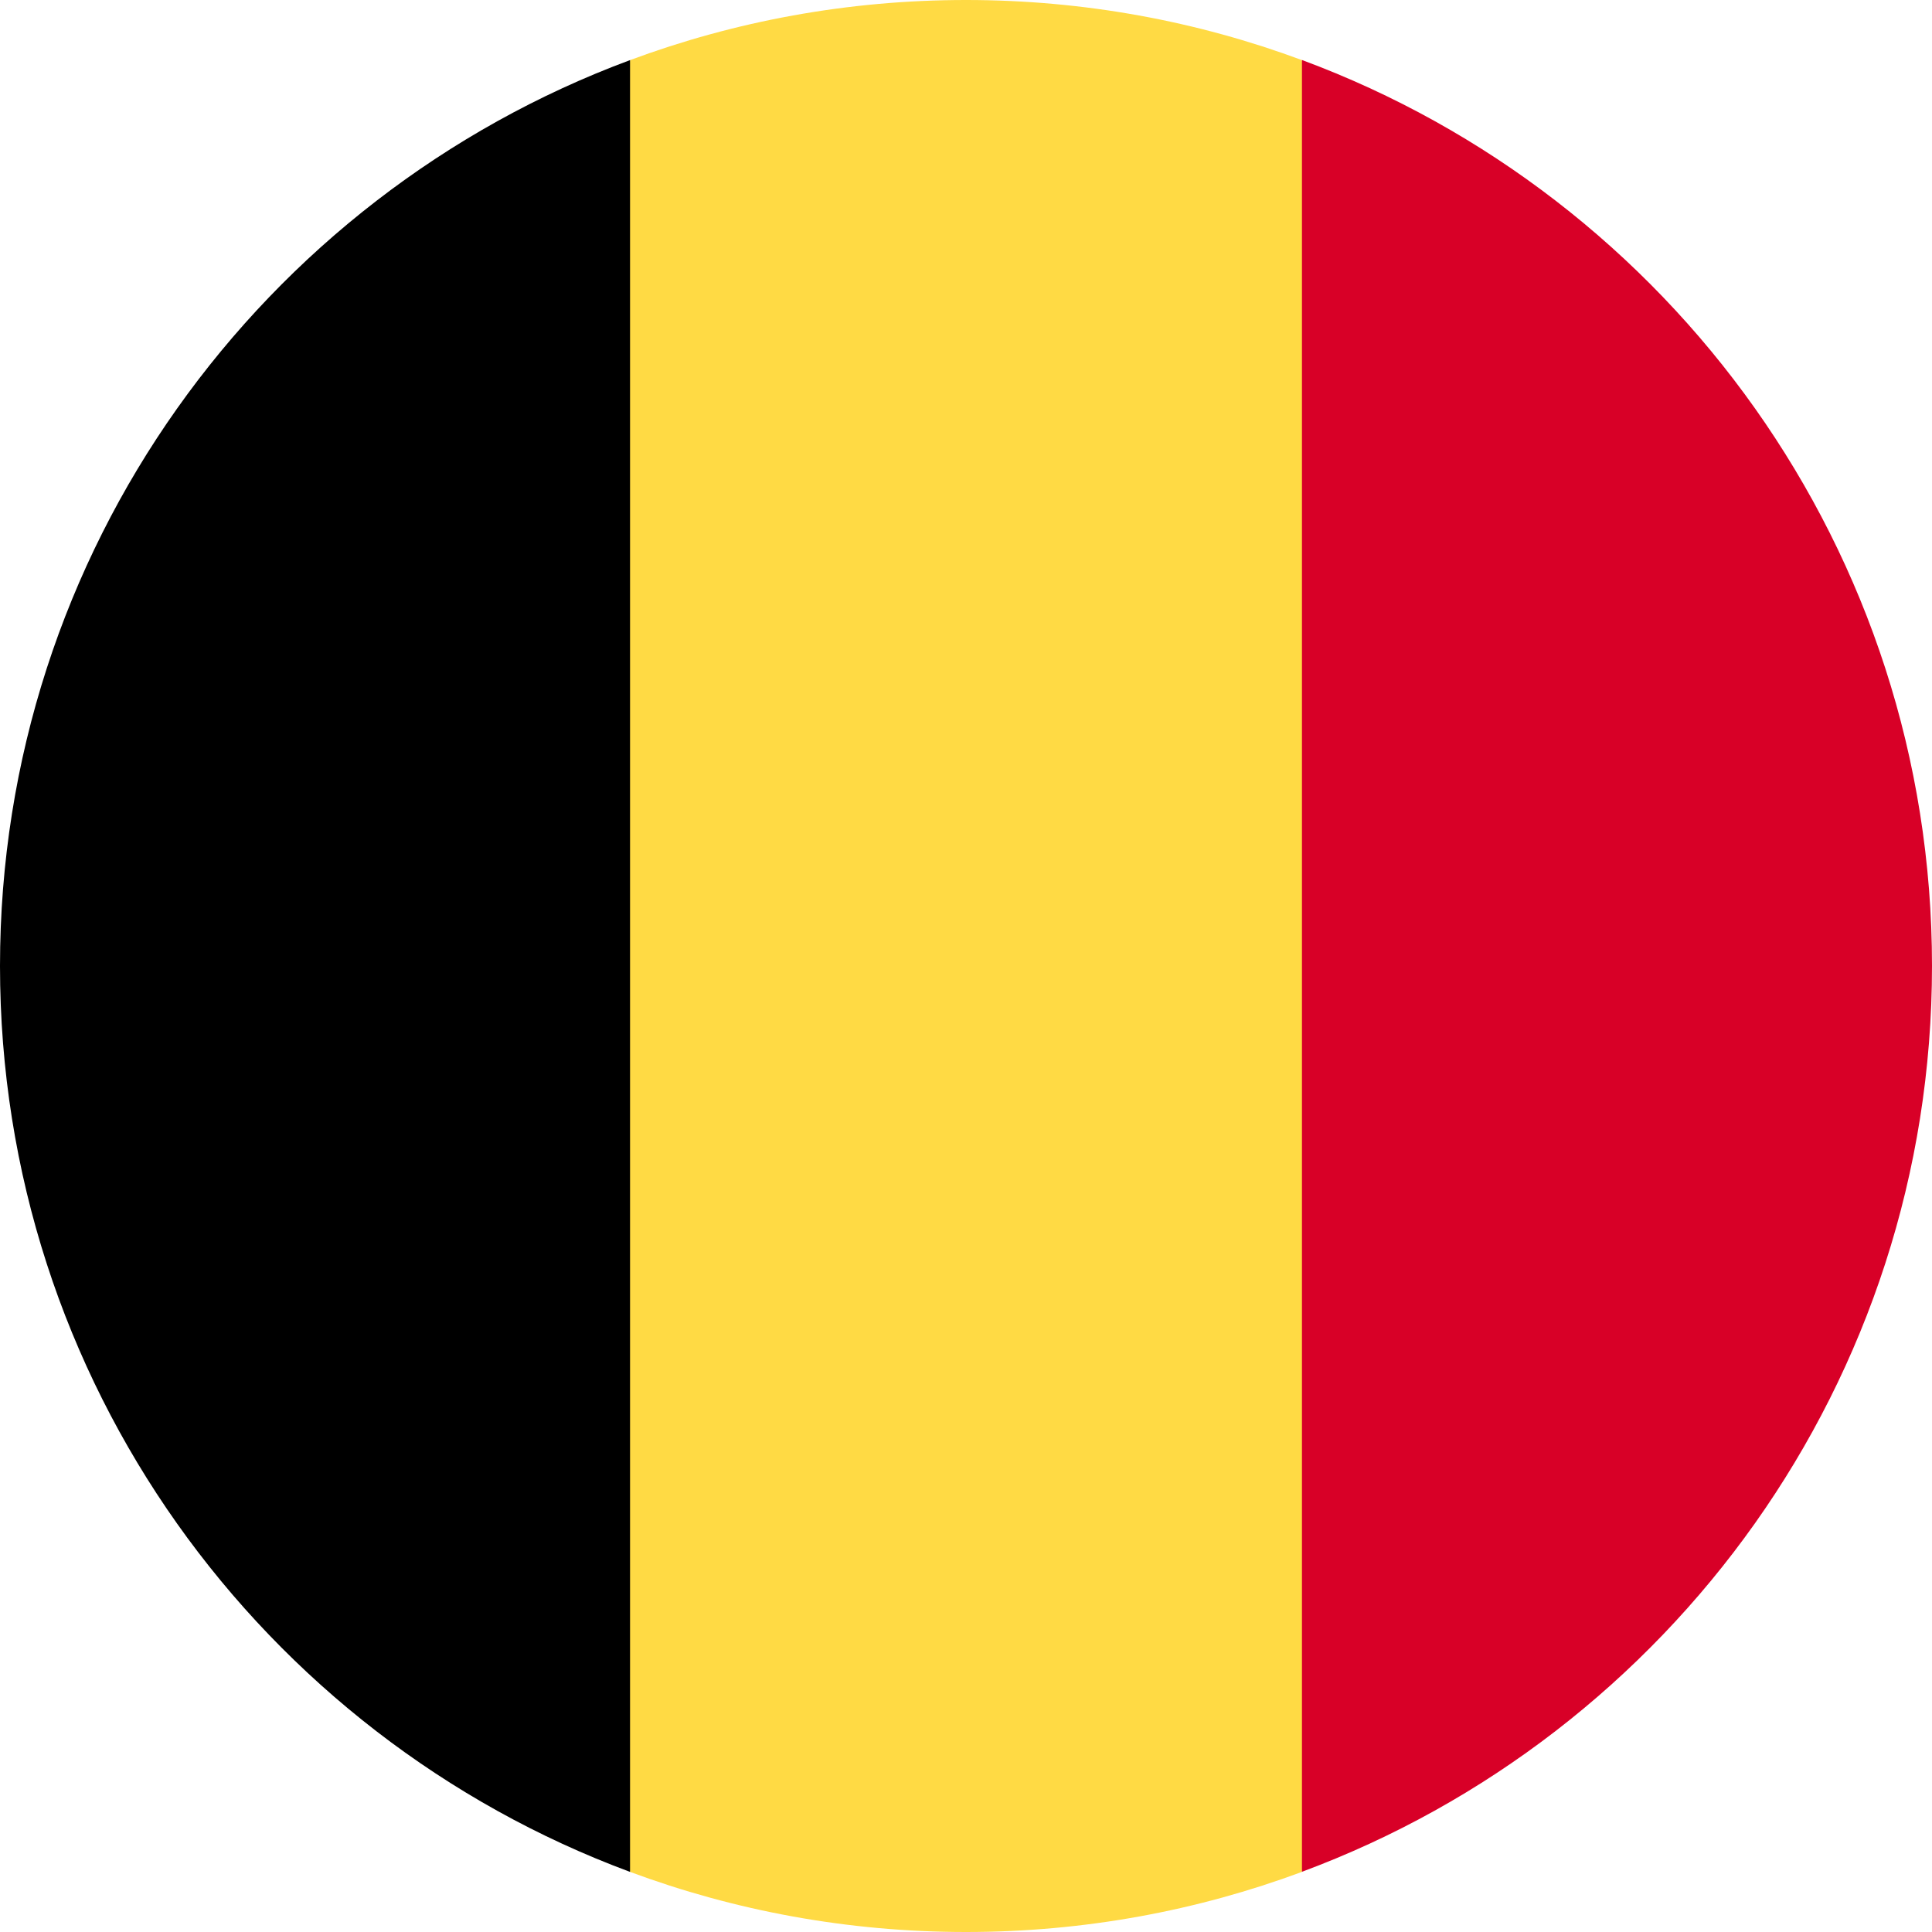 <svg fill="none" height="18" viewBox="0 0 18 18" width="18" xmlns="http://www.w3.org/2000/svg" xmlns:xlink="http://www.w3.org/1999/xlink"><clipPath id="a"><path d="m0 0h18v18h-18z"/></clipPath><g clip-path="url(#a)"><path d="m12.13.56c-.975-.362-2.03-.56-3.13-.56-1.101 0-2.155.198-3.13.56l-.783 8.44.783 8.44c.975.362 2.03.56 3.13.56 1.101 0 2.155-.198 3.13-.56l.783-8.44z" fill="#ffda44"/><path d="m18 8.999c0-3.87-2.442-7.169-5.87-8.44v16.88c3.427-1.272 5.87-4.571 5.87-8.44z" fill="#d80027"/><path d="m0 9c0 3.87 2.442 7.169 5.87 8.44v-16.88c-3.427 1.272-5.87 4.571-5.87 8.44z" fill="#000"/></g></svg>